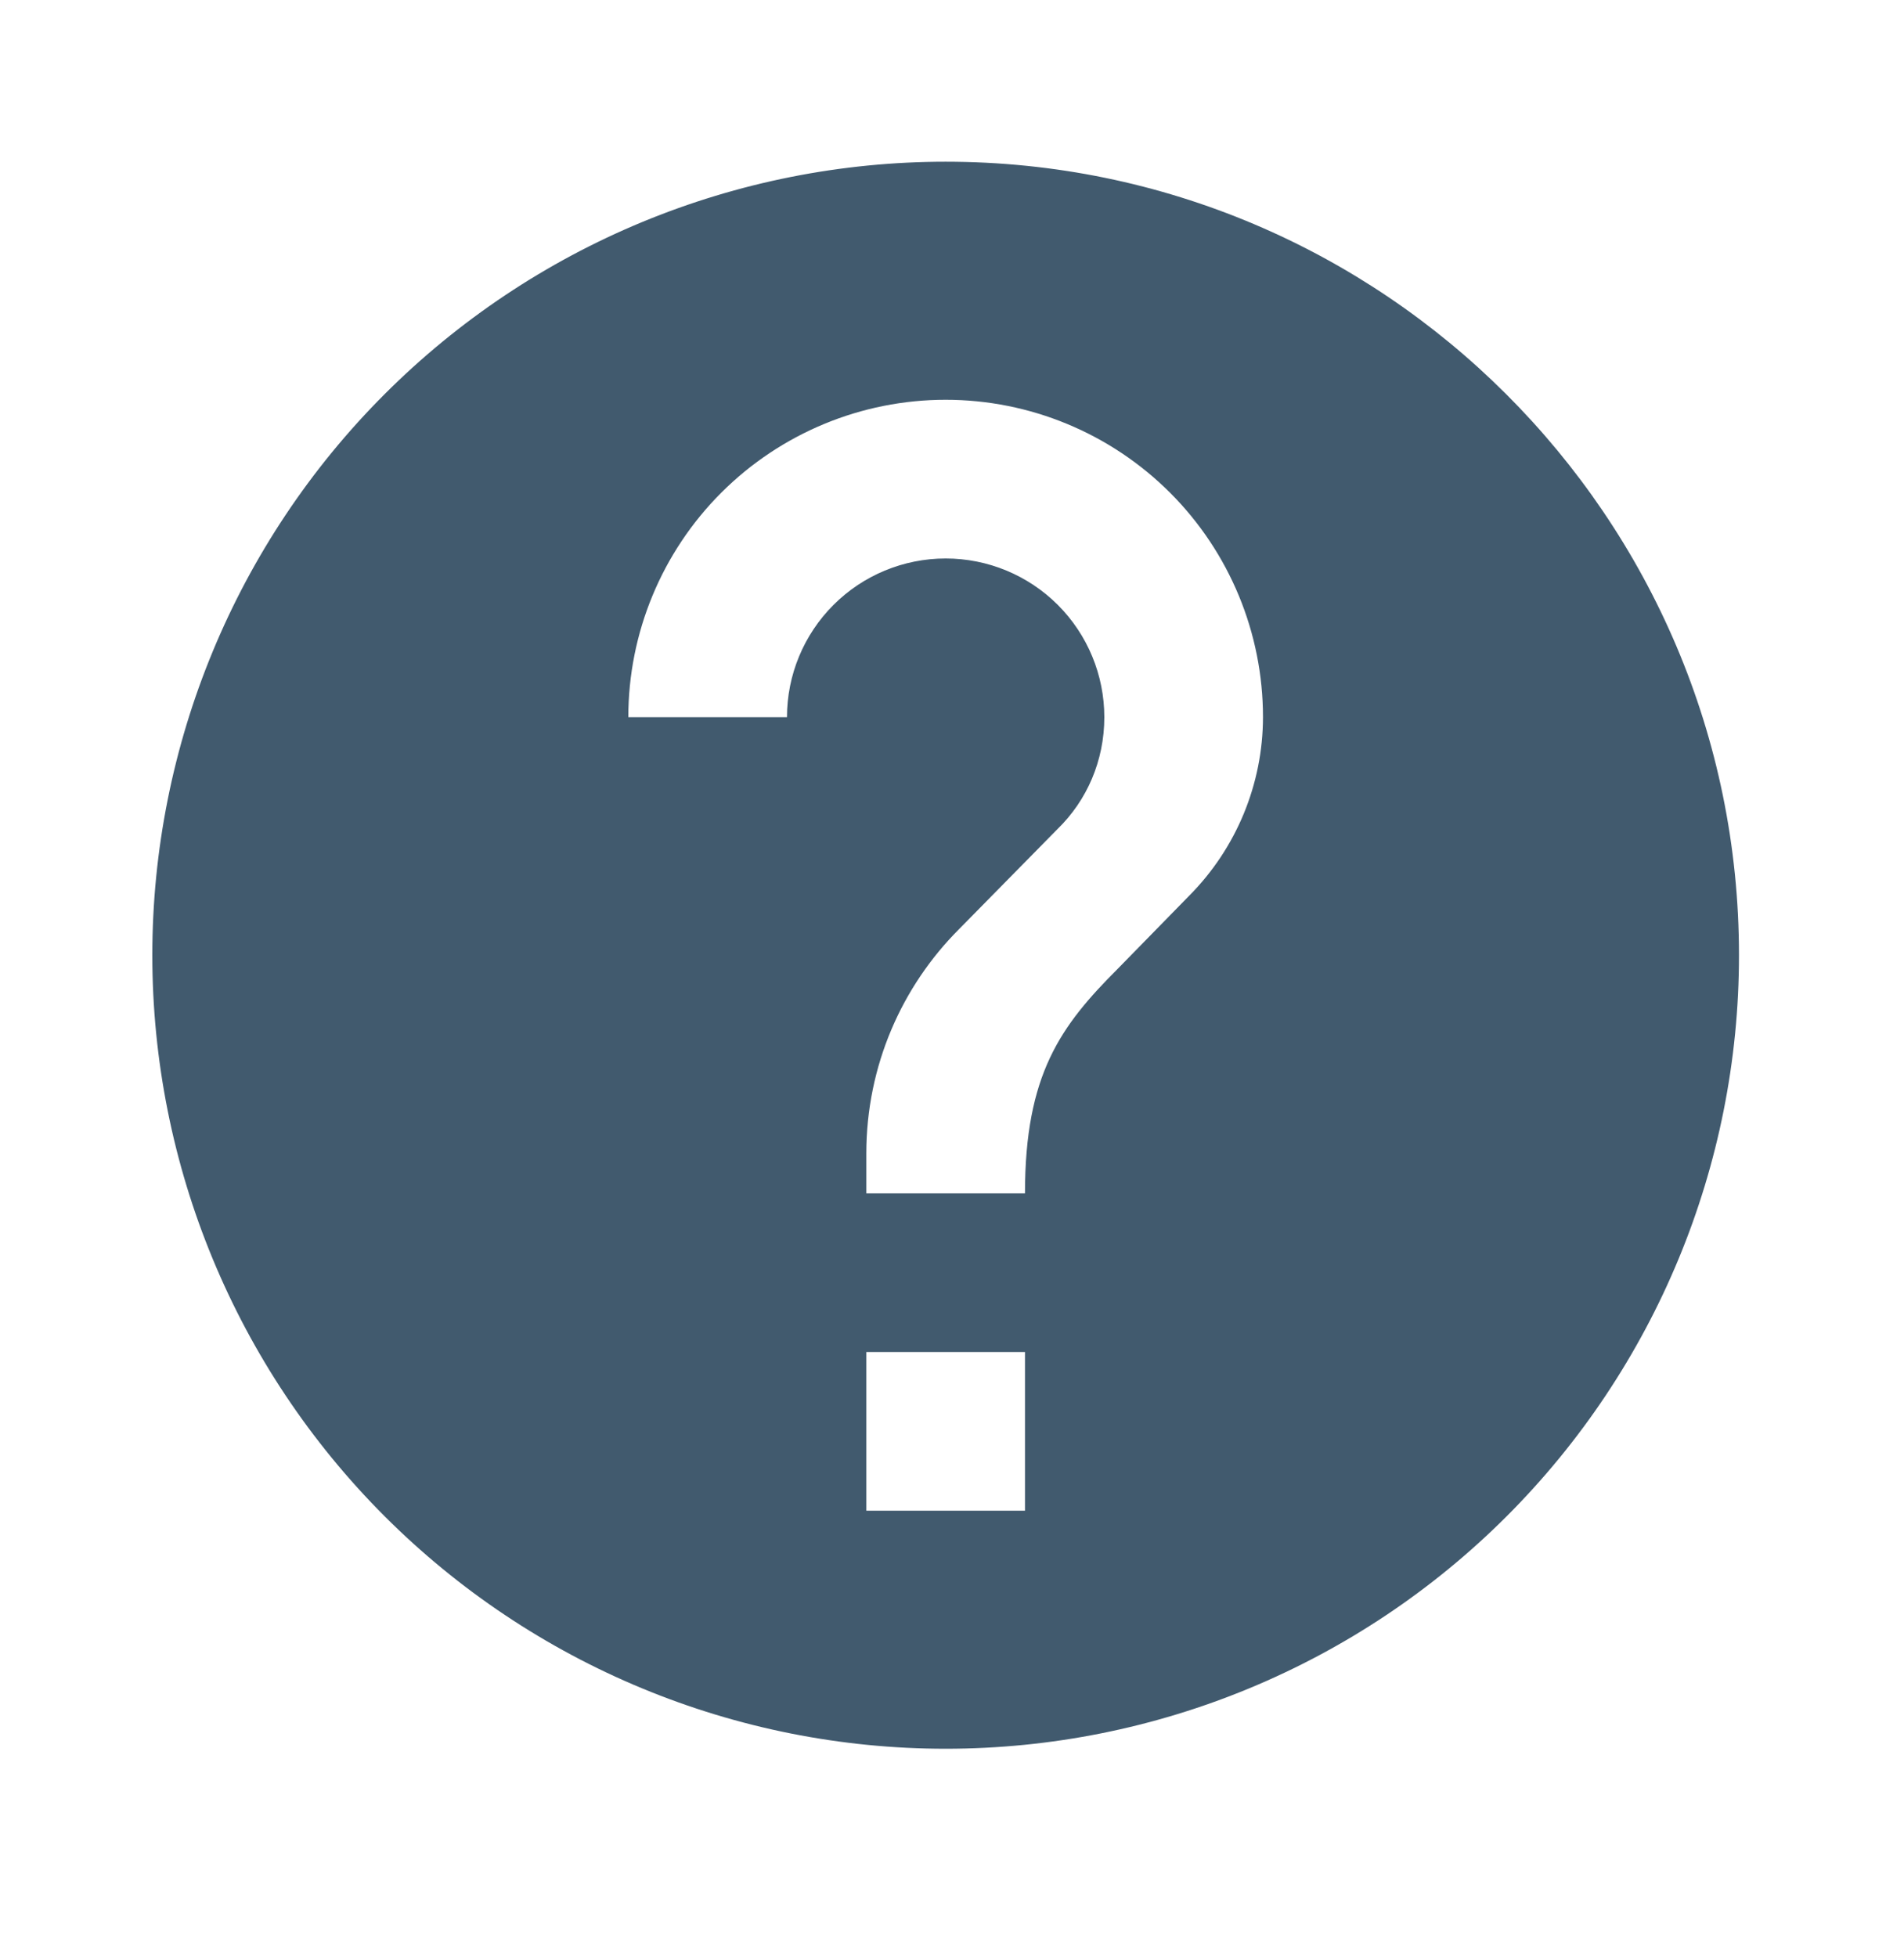 <svg width="36" height="37" viewBox="0 0 36 37" fill="none" xmlns="http://www.w3.org/2000/svg">
<path d="M22.485 16.932L21.135 18.312C20.055 19.392 19.38 20.307 19.38 22.557H16.38V21.807C16.38 20.142 17.055 18.642 18.135 17.562L19.995 15.672C20.55 15.132 20.88 14.382 20.88 13.557C20.88 12.761 20.564 11.998 20.001 11.435C19.439 10.873 18.676 10.557 17.88 10.557C17.084 10.557 16.321 10.873 15.759 11.435C15.196 11.998 14.88 12.761 14.88 13.557H11.88C11.88 11.965 12.512 10.439 13.637 9.314C14.763 8.189 16.289 7.557 17.88 7.557C19.471 7.557 20.997 8.189 22.123 9.314C23.248 10.439 23.88 11.965 23.88 13.557C23.878 14.822 23.377 16.034 22.485 16.932ZM19.38 28.557H16.38V25.557H19.38V28.557ZM17.88 3.057C15.91 3.057 13.96 3.445 12.14 4.198C10.32 4.952 8.666 6.057 7.273 7.45C4.46 10.263 2.88 14.078 2.88 18.057C2.88 22.035 4.46 25.85 7.273 28.663C8.666 30.056 10.32 31.161 12.14 31.915C13.96 32.669 15.91 33.057 17.88 33.057C21.858 33.057 25.674 31.476 28.487 28.663C31.3 25.85 32.88 22.035 32.88 18.057C32.88 9.762 26.13 3.057 17.88 3.057Z" fill="#415A6E"/>
</svg>
